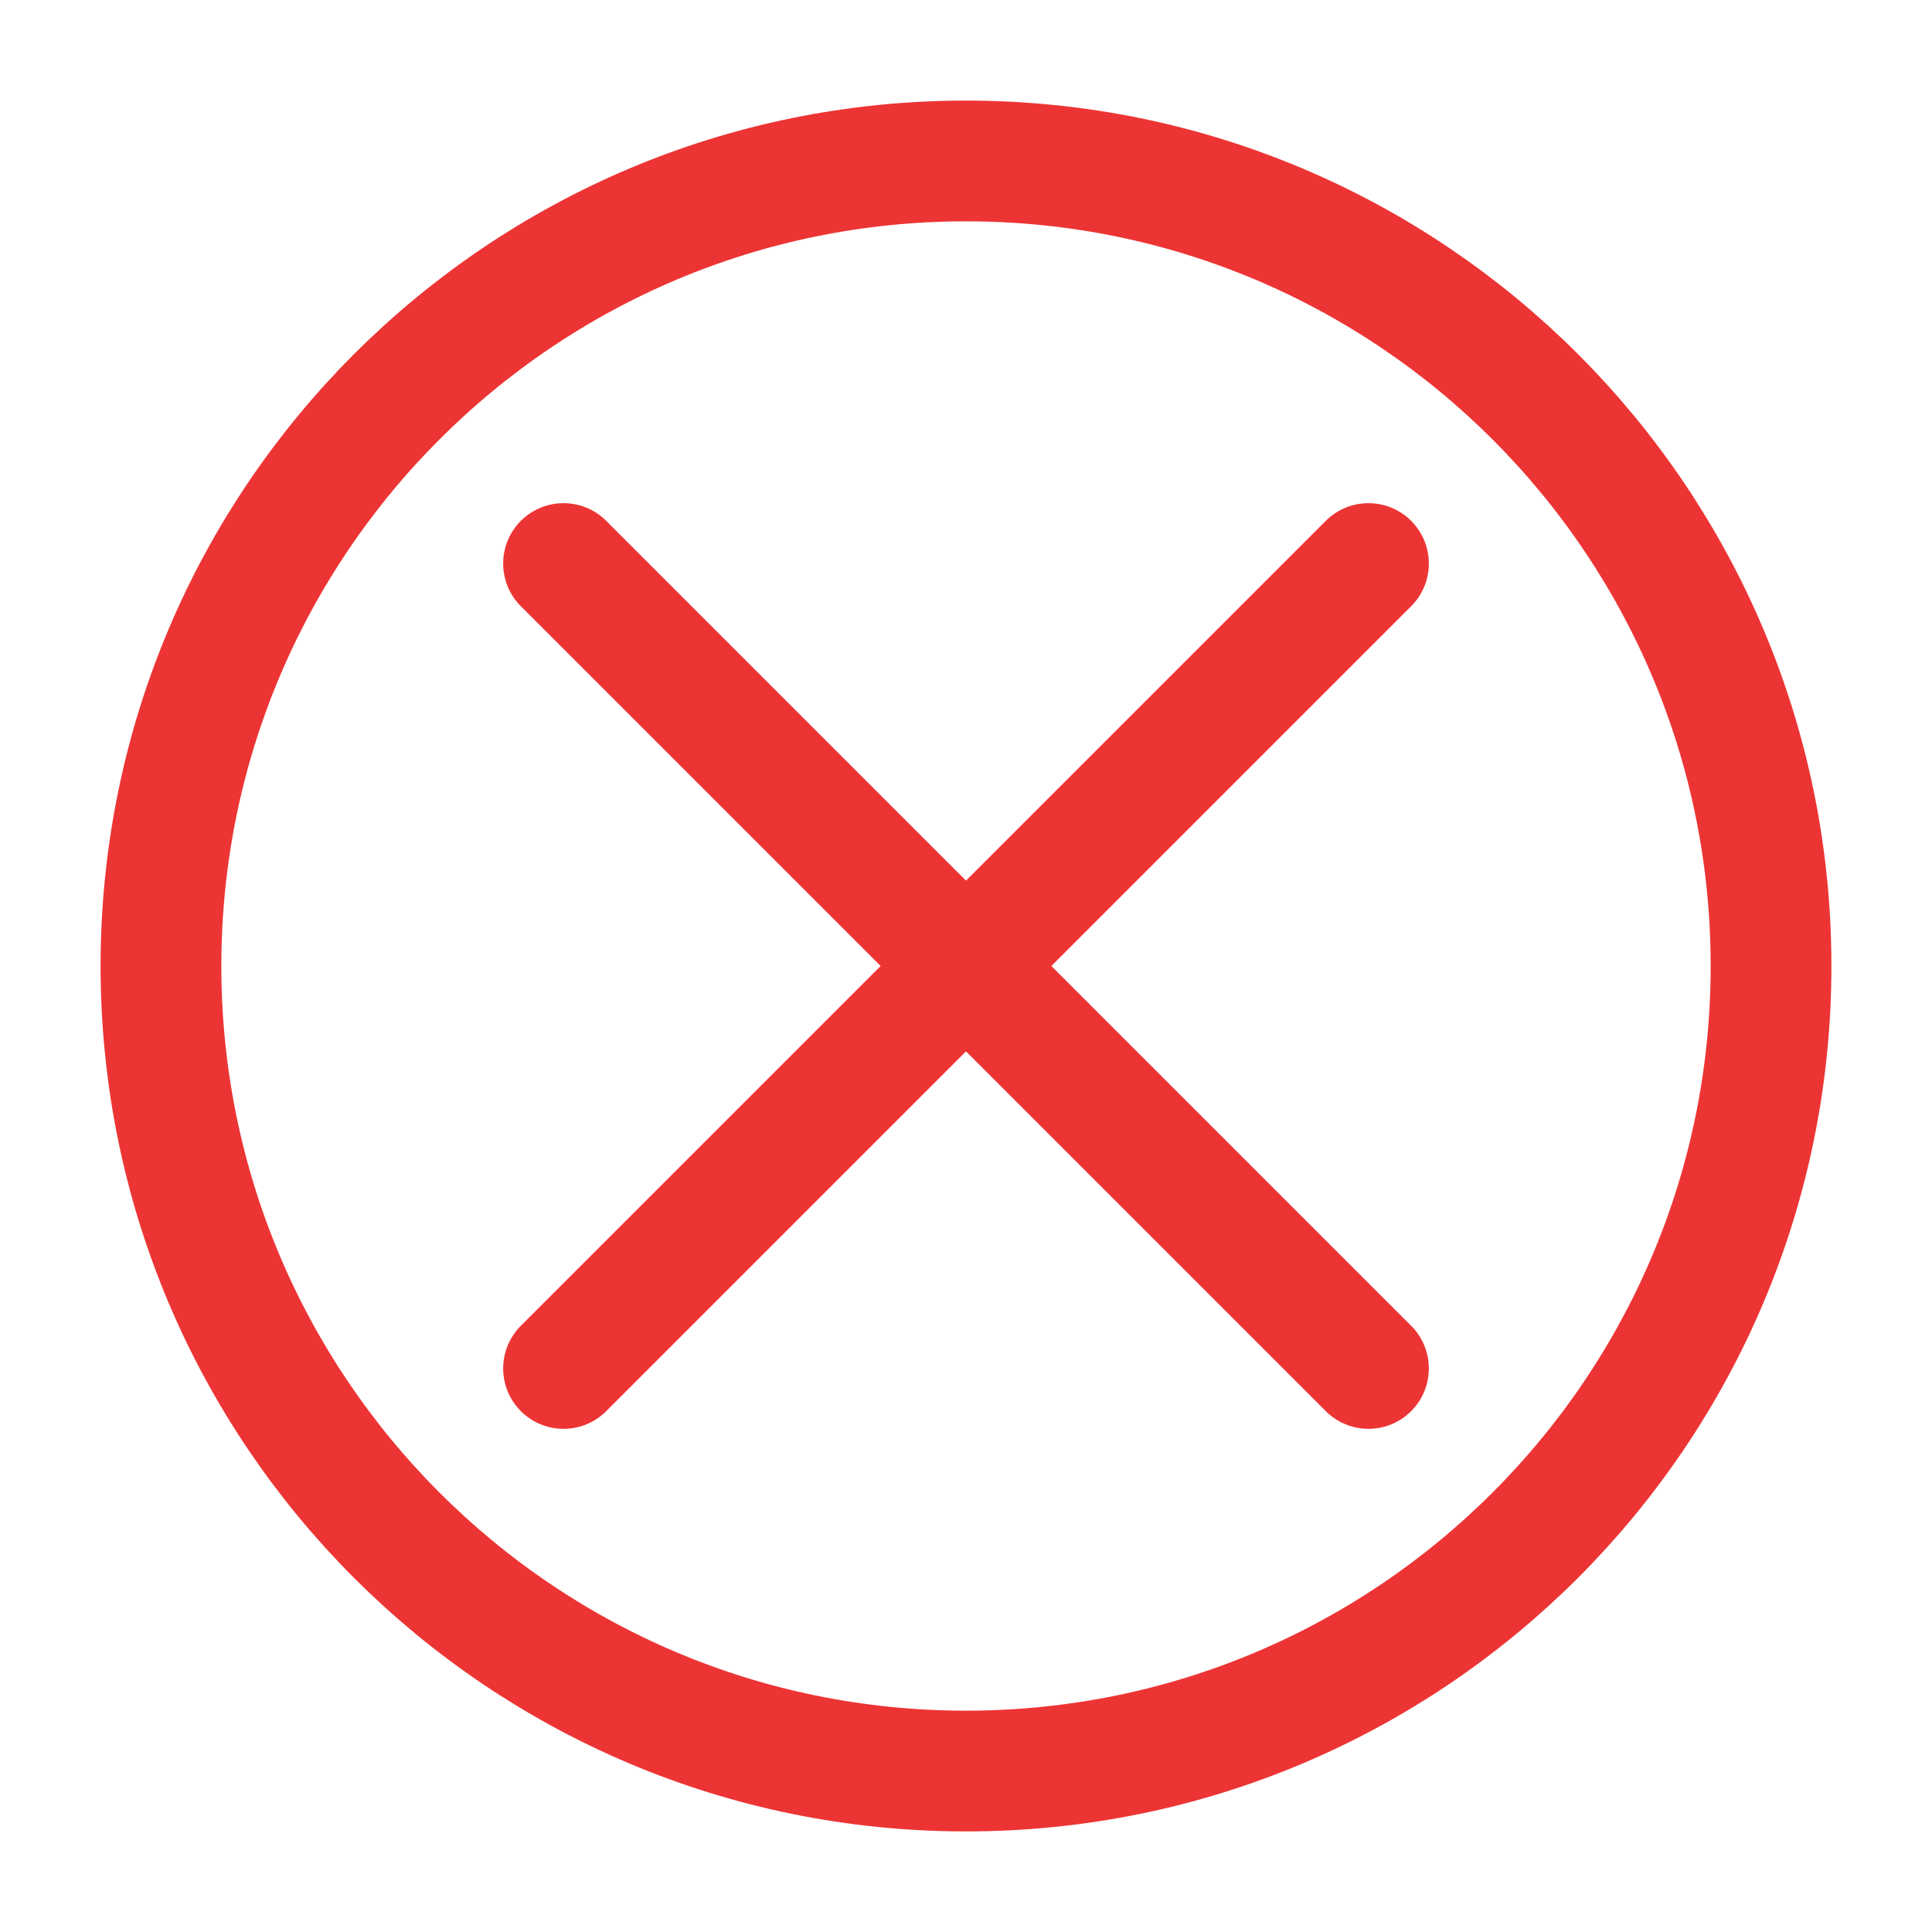 <svg width="16" height="16" viewBox="0 0 16 16" fill="none" xmlns="http://www.w3.org/2000/svg">
    <path d="M4.667 4.667L11.333 11.333M11.333 4.667L4.667 11.333" stroke="#ED3434"
        stroke-linecap="round" />
    <path
        d="M8 14.667C11.682 14.667 14.667 11.682 14.667 8C14.667 4.318 11.682 1.333 8 1.333C4.318 1.333 1.333 4.318 1.333 8C1.333 11.682 4.318 14.667 8 14.667Z"
        stroke="#ED3434" stroke-linecap="round" stroke-linejoin="round" />
</svg>
    